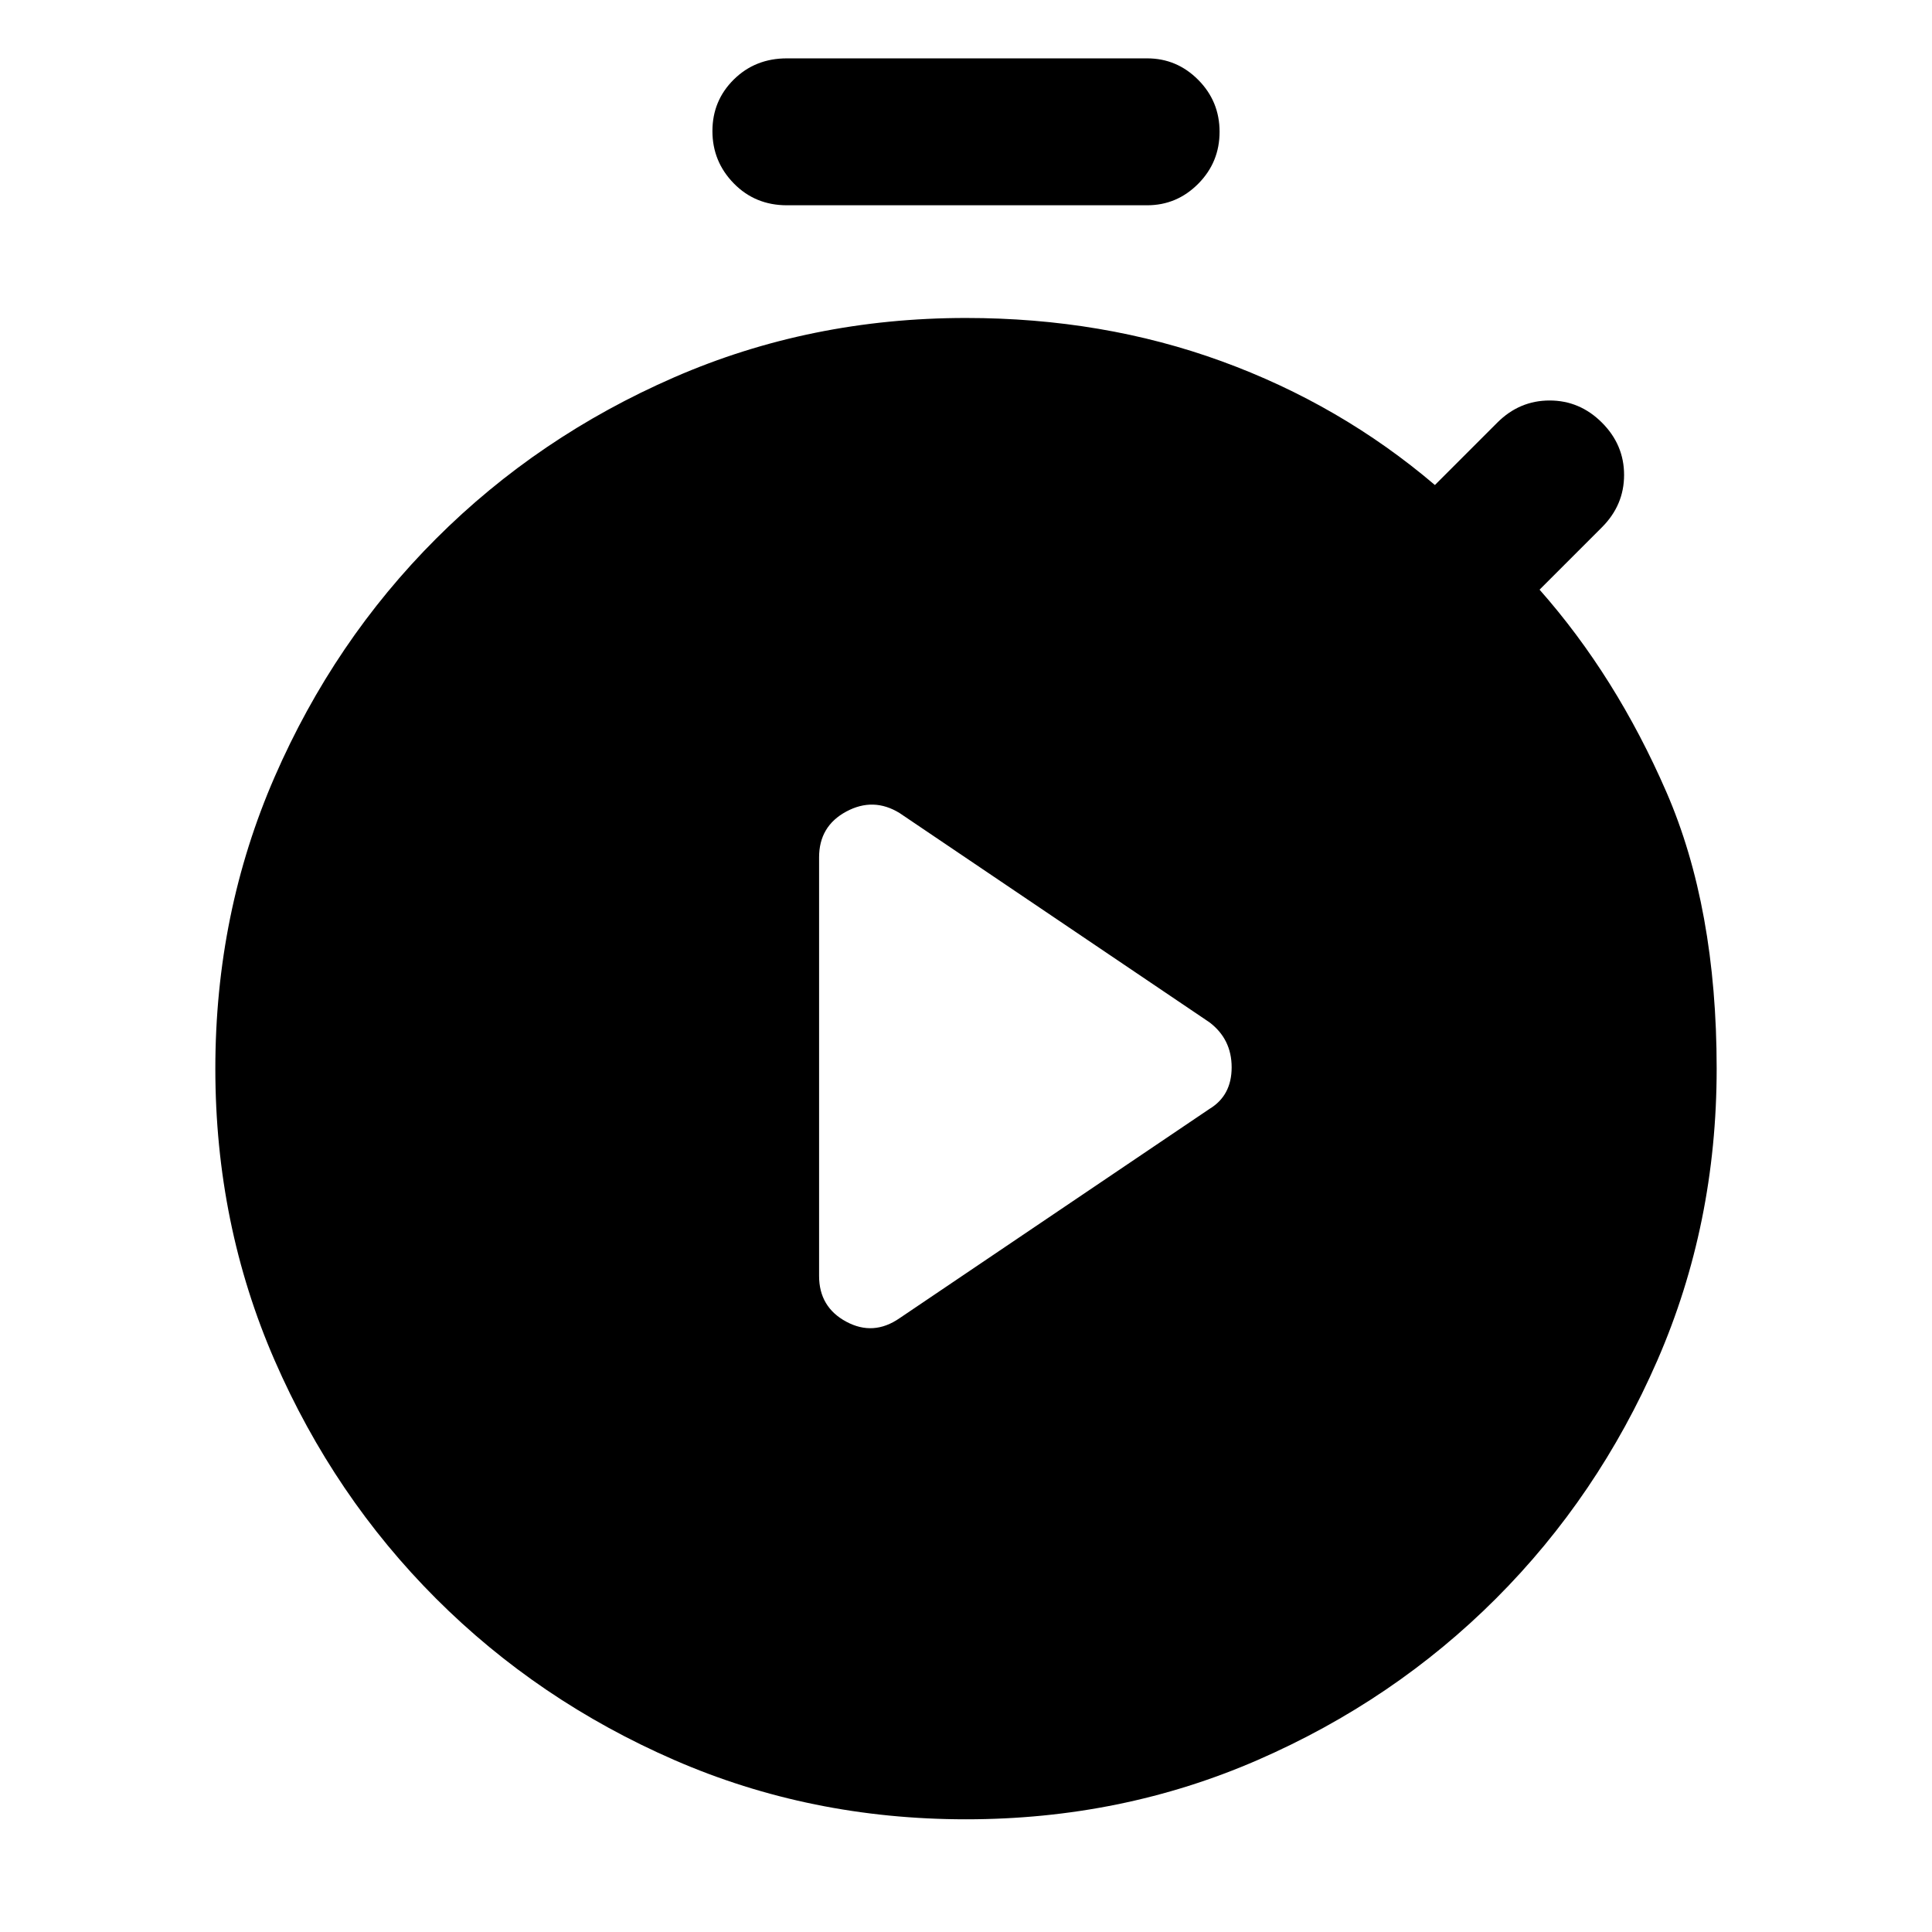 <svg xmlns="http://www.w3.org/2000/svg" height="48" viewBox="0 -960 960 960" width="48"><path d="m447-305 154-104q11-6.643 11-20.643T601-452L447-556q-13-8-26.5-.739T407-534v208q0 15.478 13.5 22.739Q434-296 447-305Zm-56-553q-15.75 0-26.375-10.86Q354-879.719 354-894.86q0-15.14 10.625-25.64T391-931h179q14.775 0 25.388 10.675Q606-909.649 606-894.509q0 15.141-10.612 25.825Q584.775-858 570-858H391Zm89 802q-77.328 0-144.963-29.47-67.634-29.472-118.365-80.202-50.73-50.731-80.201-118.365Q107-351.672 107-429q0-77.328 29.471-144.963 29.471-67.634 80.201-118.365 50.731-50.73 118.365-80.201Q402.672-802 480-802q68 0 127 21.5T713-719l31-31q11-11 26-11t26 11q11 11 11 26t-11 26l-31 31q38 43 63 100.5T853-429q0 77.328-29.471 144.963-29.471 67.634-80.201 118.365-50.731 50.73-118.365 80.201Q557.328-56 480-56Z"/></svg>
